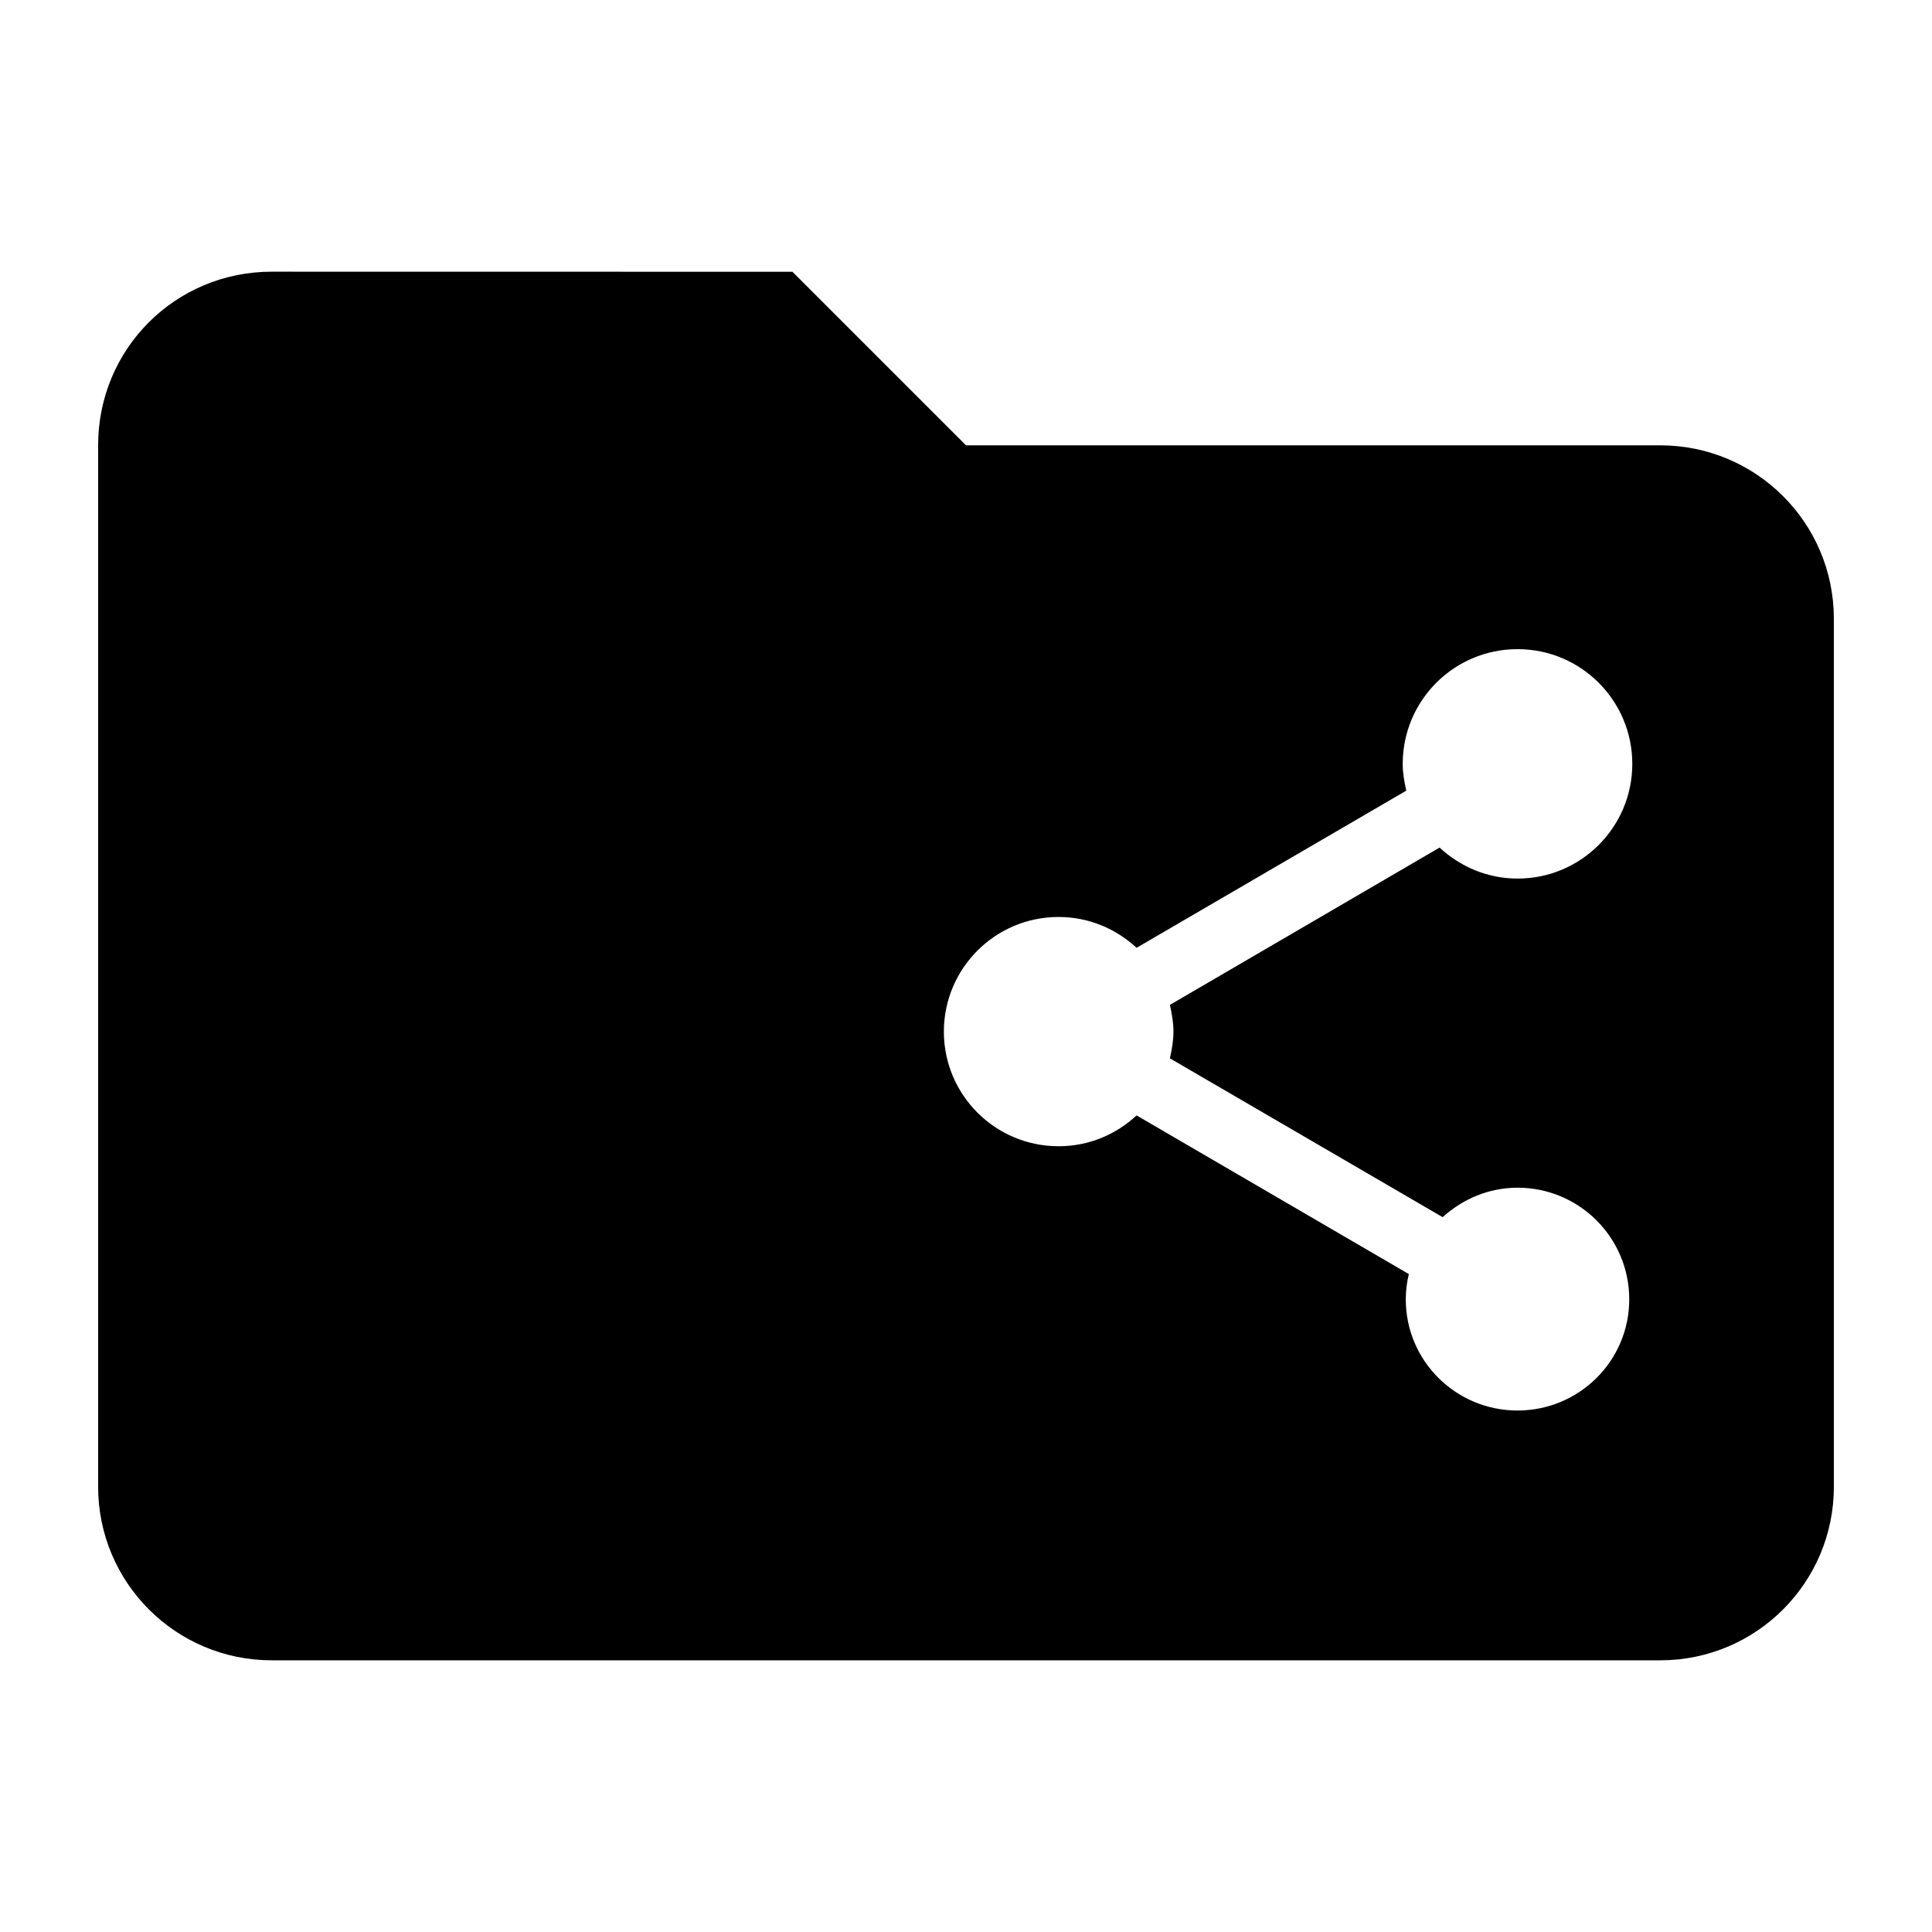 <!-- Generated by IcoMoon.io -->
<svg version="1.1" xmlns="http://www.w3.org/2000/svg" width="24" height="24" viewBox="0 0 24 24">
<title>shared_files</title>
<path d="M3.375 3.375c-1.197 0-2.156 0.96-2.156 2.156v12.938c0 1.191 0.965 2.156 2.156 2.156v0h17.25c1.191 0 2.156-0.965 2.156-2.156v0-10.781c0-1.197-0.97-2.156-2.156-2.156h-8.625l-2.156-2.156zM18.852 8.064c0 0 0 0 0 0 0.787 0 1.425 0.638 1.425 1.425 0 0 0 0 0 0v-0c0 0 0 0 0 0 0 0.787-0.638 1.425-1.425 1.425-0 0-0 0-0 0h0c-0.375 0-0.712-0.148-0.969-0.385l-3.35 1.954c0.024 0.109 0.044 0.219 0.044 0.333s-0.020 0.221-0.044 0.331l3.388 1.973c0.247-0.223 0.57-0.366 0.931-0.366 0 0 0 0 0 0 0.766 0 1.387 0.621 1.387 1.387 0 0 0 0 0 0v-0c0 0.765-0.623 1.381-1.388 1.381s-1.388-0.616-1.388-1.381c0-0.109 0.014-0.214 0.038-0.314l-3.382-1.971c-0.257 0.238-0.593 0.383-0.969 0.383-0 0-0 0-0 0-0.787 0-1.424-0.637-1.425-1.423v-0c0-0 0-0 0-0 0-0.787 0.638-1.425 1.425-1.425 0 0 0 0 0 0h-0c0.375 0 0.712 0.146 0.969 0.383l3.35-1.952c-0.024-0.109-0.044-0.219-0.044-0.333 0-0 0-0 0-0 0-0.787 0.638-1.425 1.425-1.425 0 0 0 0 0 0h-0z"></path>
</svg>
